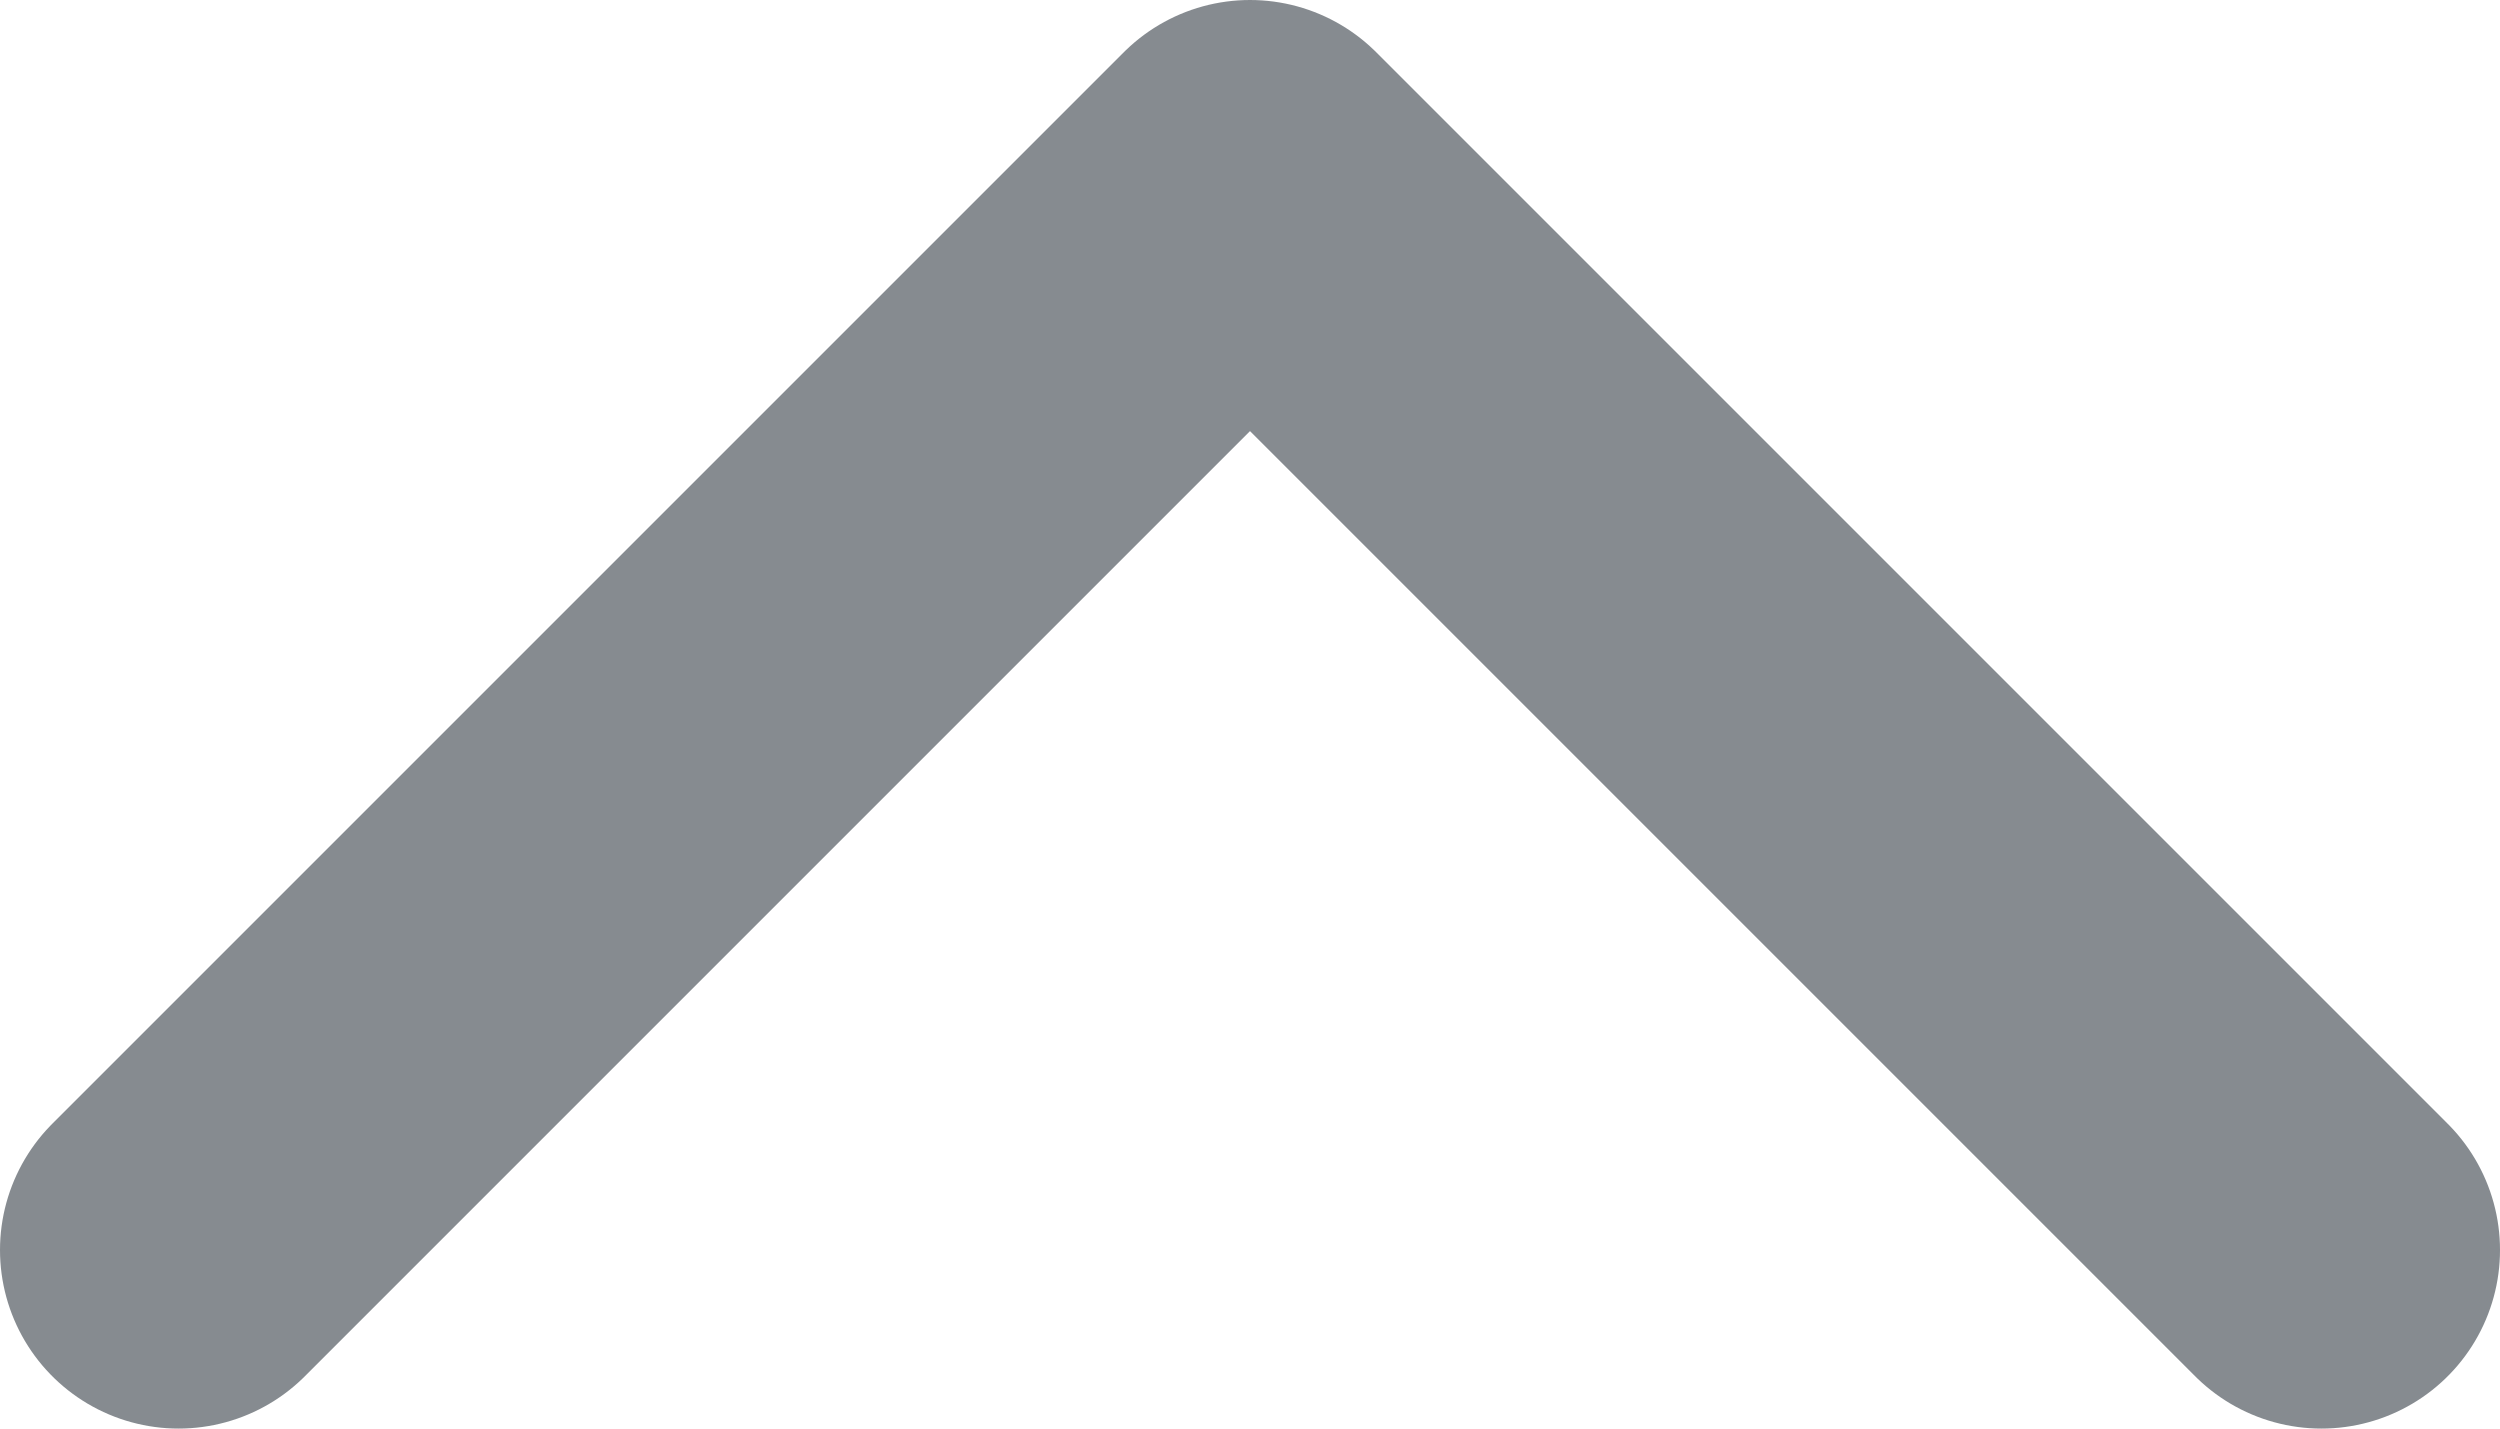 <svg width="14" height="8" viewBox="0 0 14 8" fill="none" xmlns="http://www.w3.org/2000/svg">
<path d="M13 7L7 1L1 7" stroke="#868B90" stroke-width="2" stroke-linecap="round" stroke-linejoin="round"/>
</svg>
